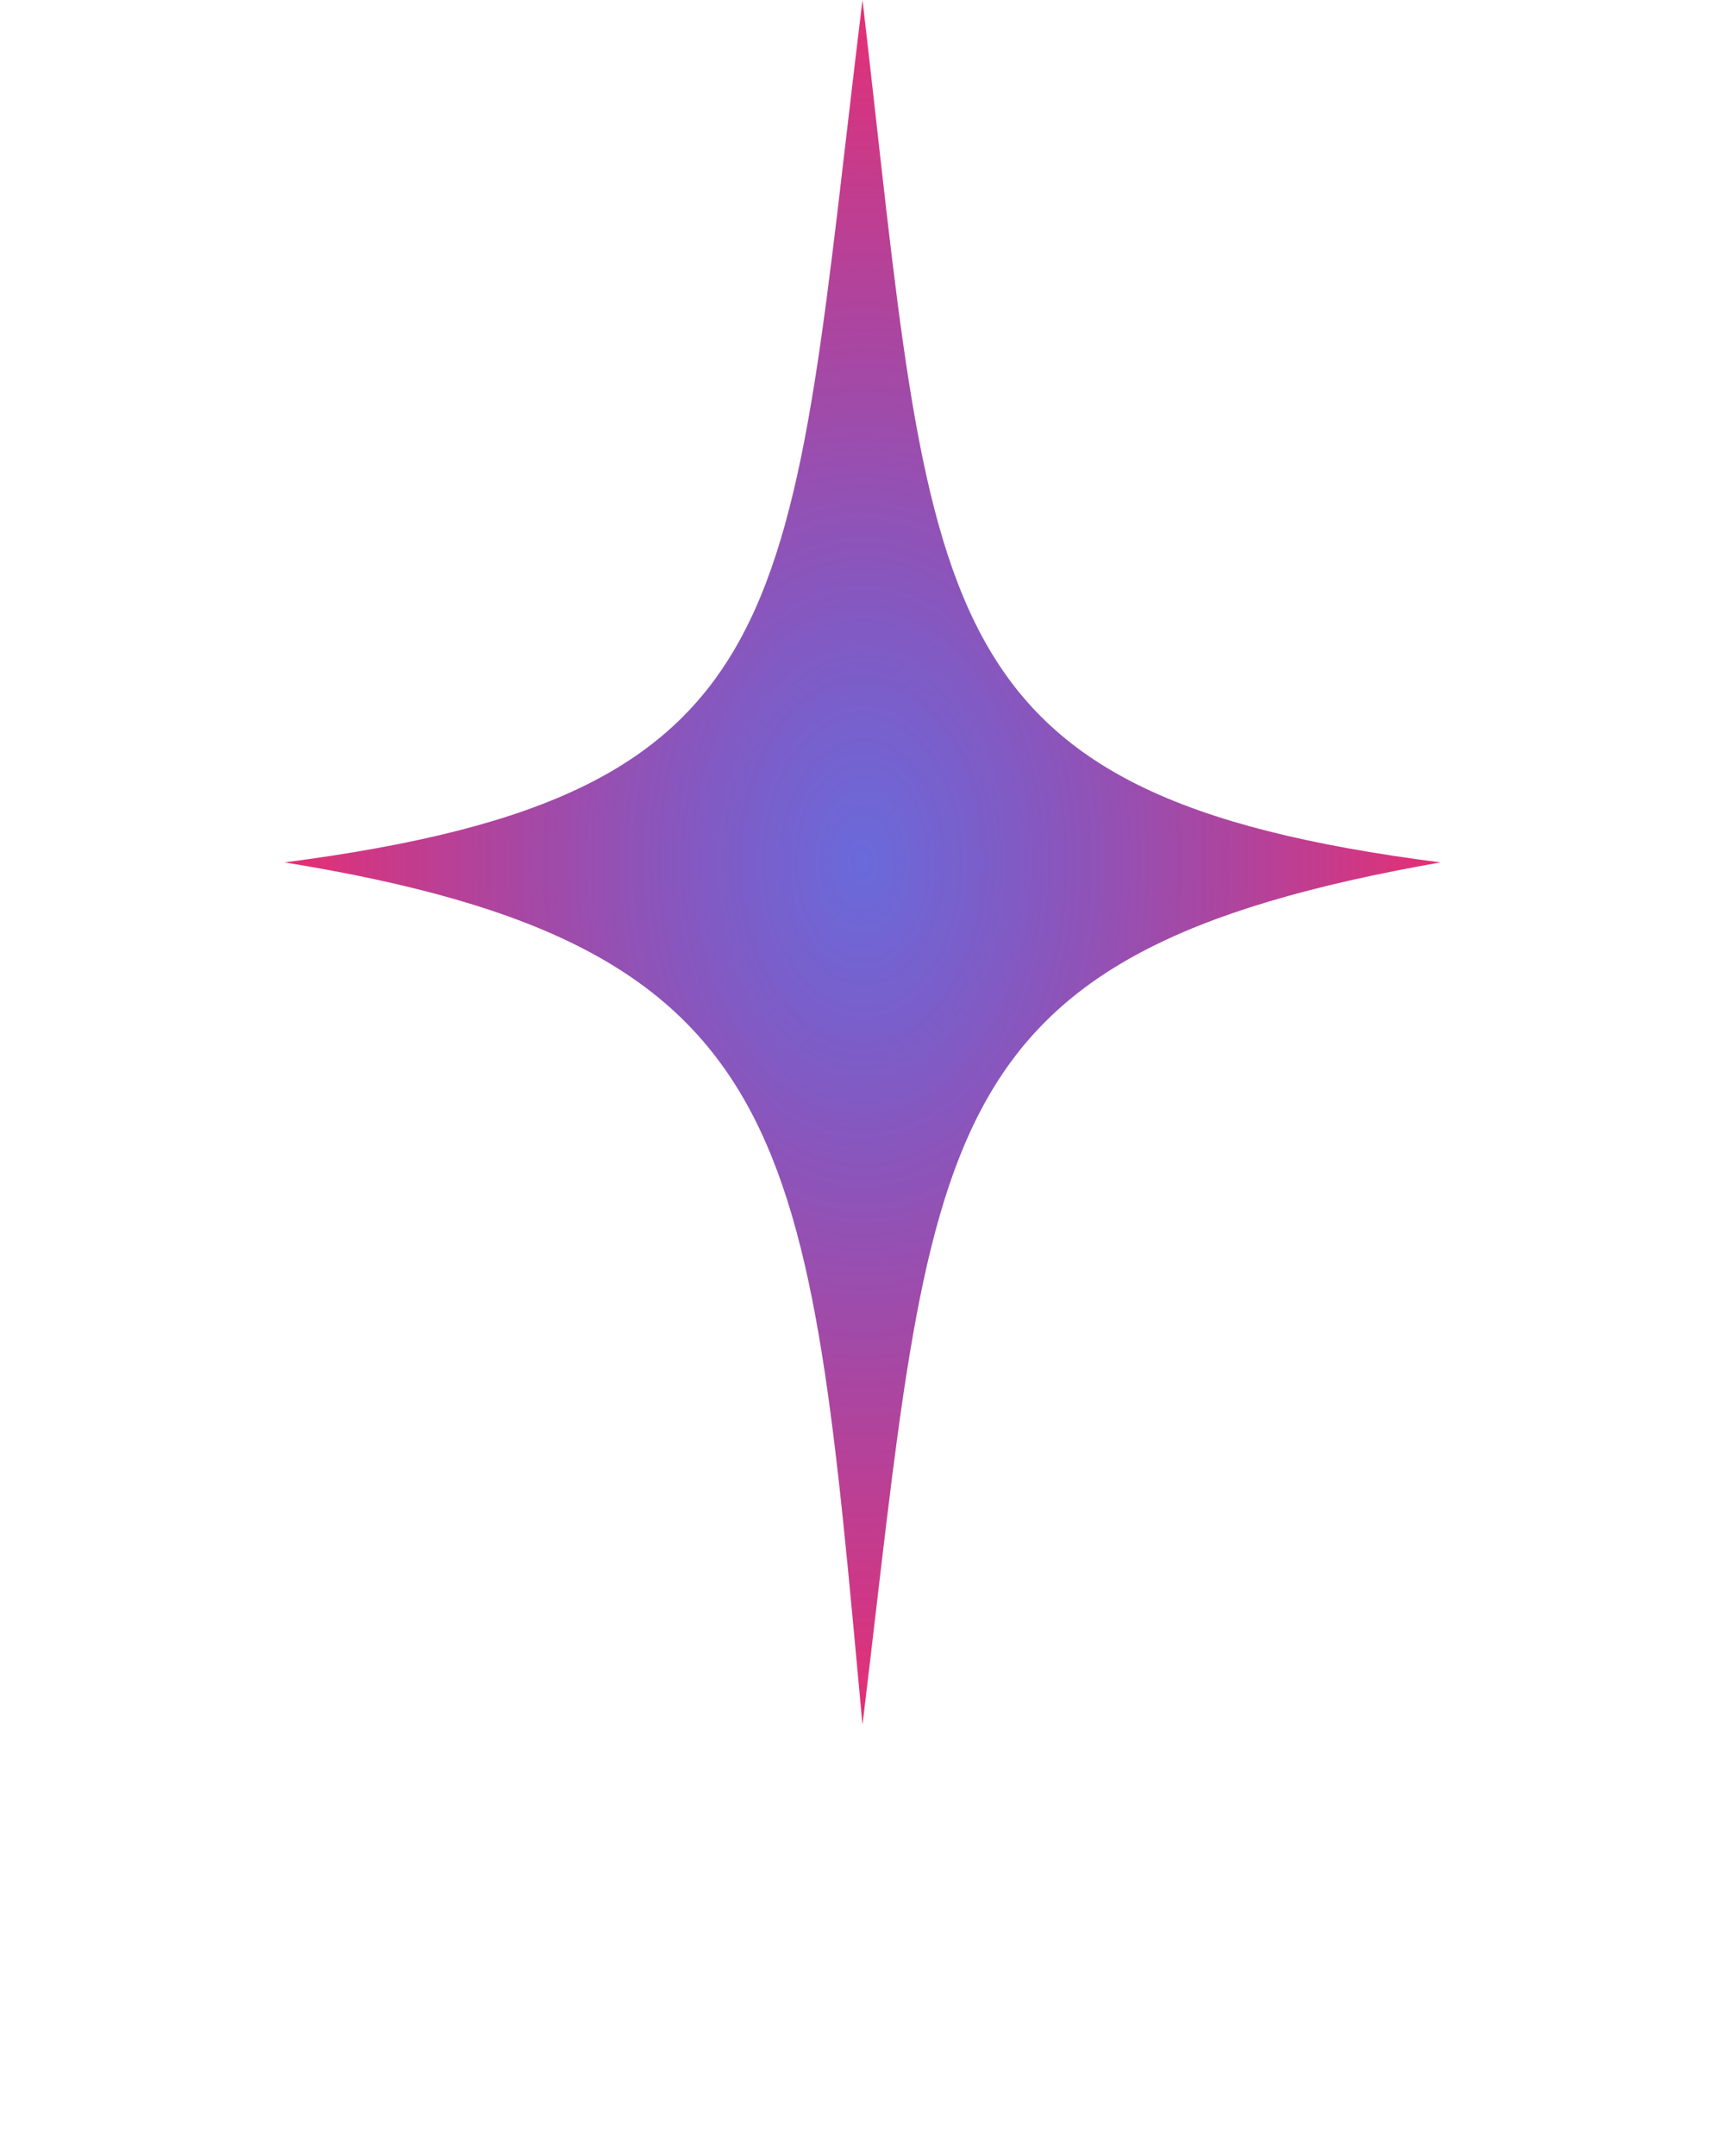 <?xml version="1.0" encoding="UTF-8" standalone="no"?>
<svg
   xmlns:dc="http://purl.org/dc/elements/1.1/"
   xmlns:cc="http://creativecommons.org/ns#"
   xmlns:rdf="http://www.w3.org/1999/02/22-rdf-syntax-ns#"
   xmlns:svg="http://www.w3.org/2000/svg"
   xmlns="http://www.w3.org/2000/svg"
   xmlns:xlink="http://www.w3.org/1999/xlink"
   xmlns:sodipodi="http://sodipodi.sourceforge.net/DTD/sodipodi-0.dtd"
   xmlns:inkscape="http://www.inkscape.org/namespaces/inkscape"
   viewBox="0 0 512 640"
   version="1.1"
   x="0px"
   y="0px"
   id="svg18"
   sodipodi:docname="star_blue_magenta.svg"
   inkscape:version="1.0.2 (e86c8708, 2021-01-15)">
  <defs
     id="defs22">
    <linearGradient
       inkscape:collect="always"
       id="linearGradient890">
      <stop
         style="stop-color:#3030cc;stop-opacity:0.72"
         offset="0"
         id="stop886" />
      <stop
         style="stop-color:#e72f73;stop-opacity:1"
         offset="1"
         id="stop888" />
    </linearGradient>
    <radialGradient
       inkscape:collect="always"
       xlink:href="#linearGradient890"
       id="radialGradient892"
       cx="347.214"
       cy="408.156"
       fx="347.214"
       fy="408.156"
       r="171.542"
       gradientTransform="matrix(1,0,0,1.492,0,-200.953)"
       gradientUnits="userSpaceOnUse" />
  </defs>
  <sodipodi:namedview
     pagecolor="#ffffff"
     bordercolor="#666666"
     borderopacity="1"
     objecttolerance="10"
     gridtolerance="10"
     guidetolerance="10"
     inkscape:pageopacity="0"
     inkscape:pageshadow="2"
     inkscape:window-width="1920"
     inkscape:window-height="1027"
     id="namedview20"
     showgrid="false"
     inkscape:zoom="2.0489752"
     inkscape:cx="253.47345"
     inkscape:cy="256.32904"
     inkscape:window-x="1440"
     inkscape:window-y="25"
     inkscape:window-maximized="1"
     inkscape:current-layer="svg18" />
  <g
     transform="translate(-91.214,-152.156)"
     id="g12"
     style="fill-opacity:1;fill:url(#radialGradient892)">
    <path
       style="opacity:1;fill:url(#radialGradient892);fill-opacity:1;fill-rule:nonzero;stroke:none;stroke-width:0.733;stroke-linecap:square;stroke-linejoin:miter;stroke-miterlimit:4;stroke-dasharray:none;stroke-dashoffset:0;stroke-opacity:1"
       d="M 347.214,152.156 C 324.904,334.263 331.482,387.87 175.672,408.156 328.836,433.023 331.041,489.105 347.214,664.156 368.519,488.083 364.37,435.339 518.757,408.156 363.164,388.175 368.403,334.049 347.214,152.156 Z"
       id="path10" />
  </g>
</svg>
